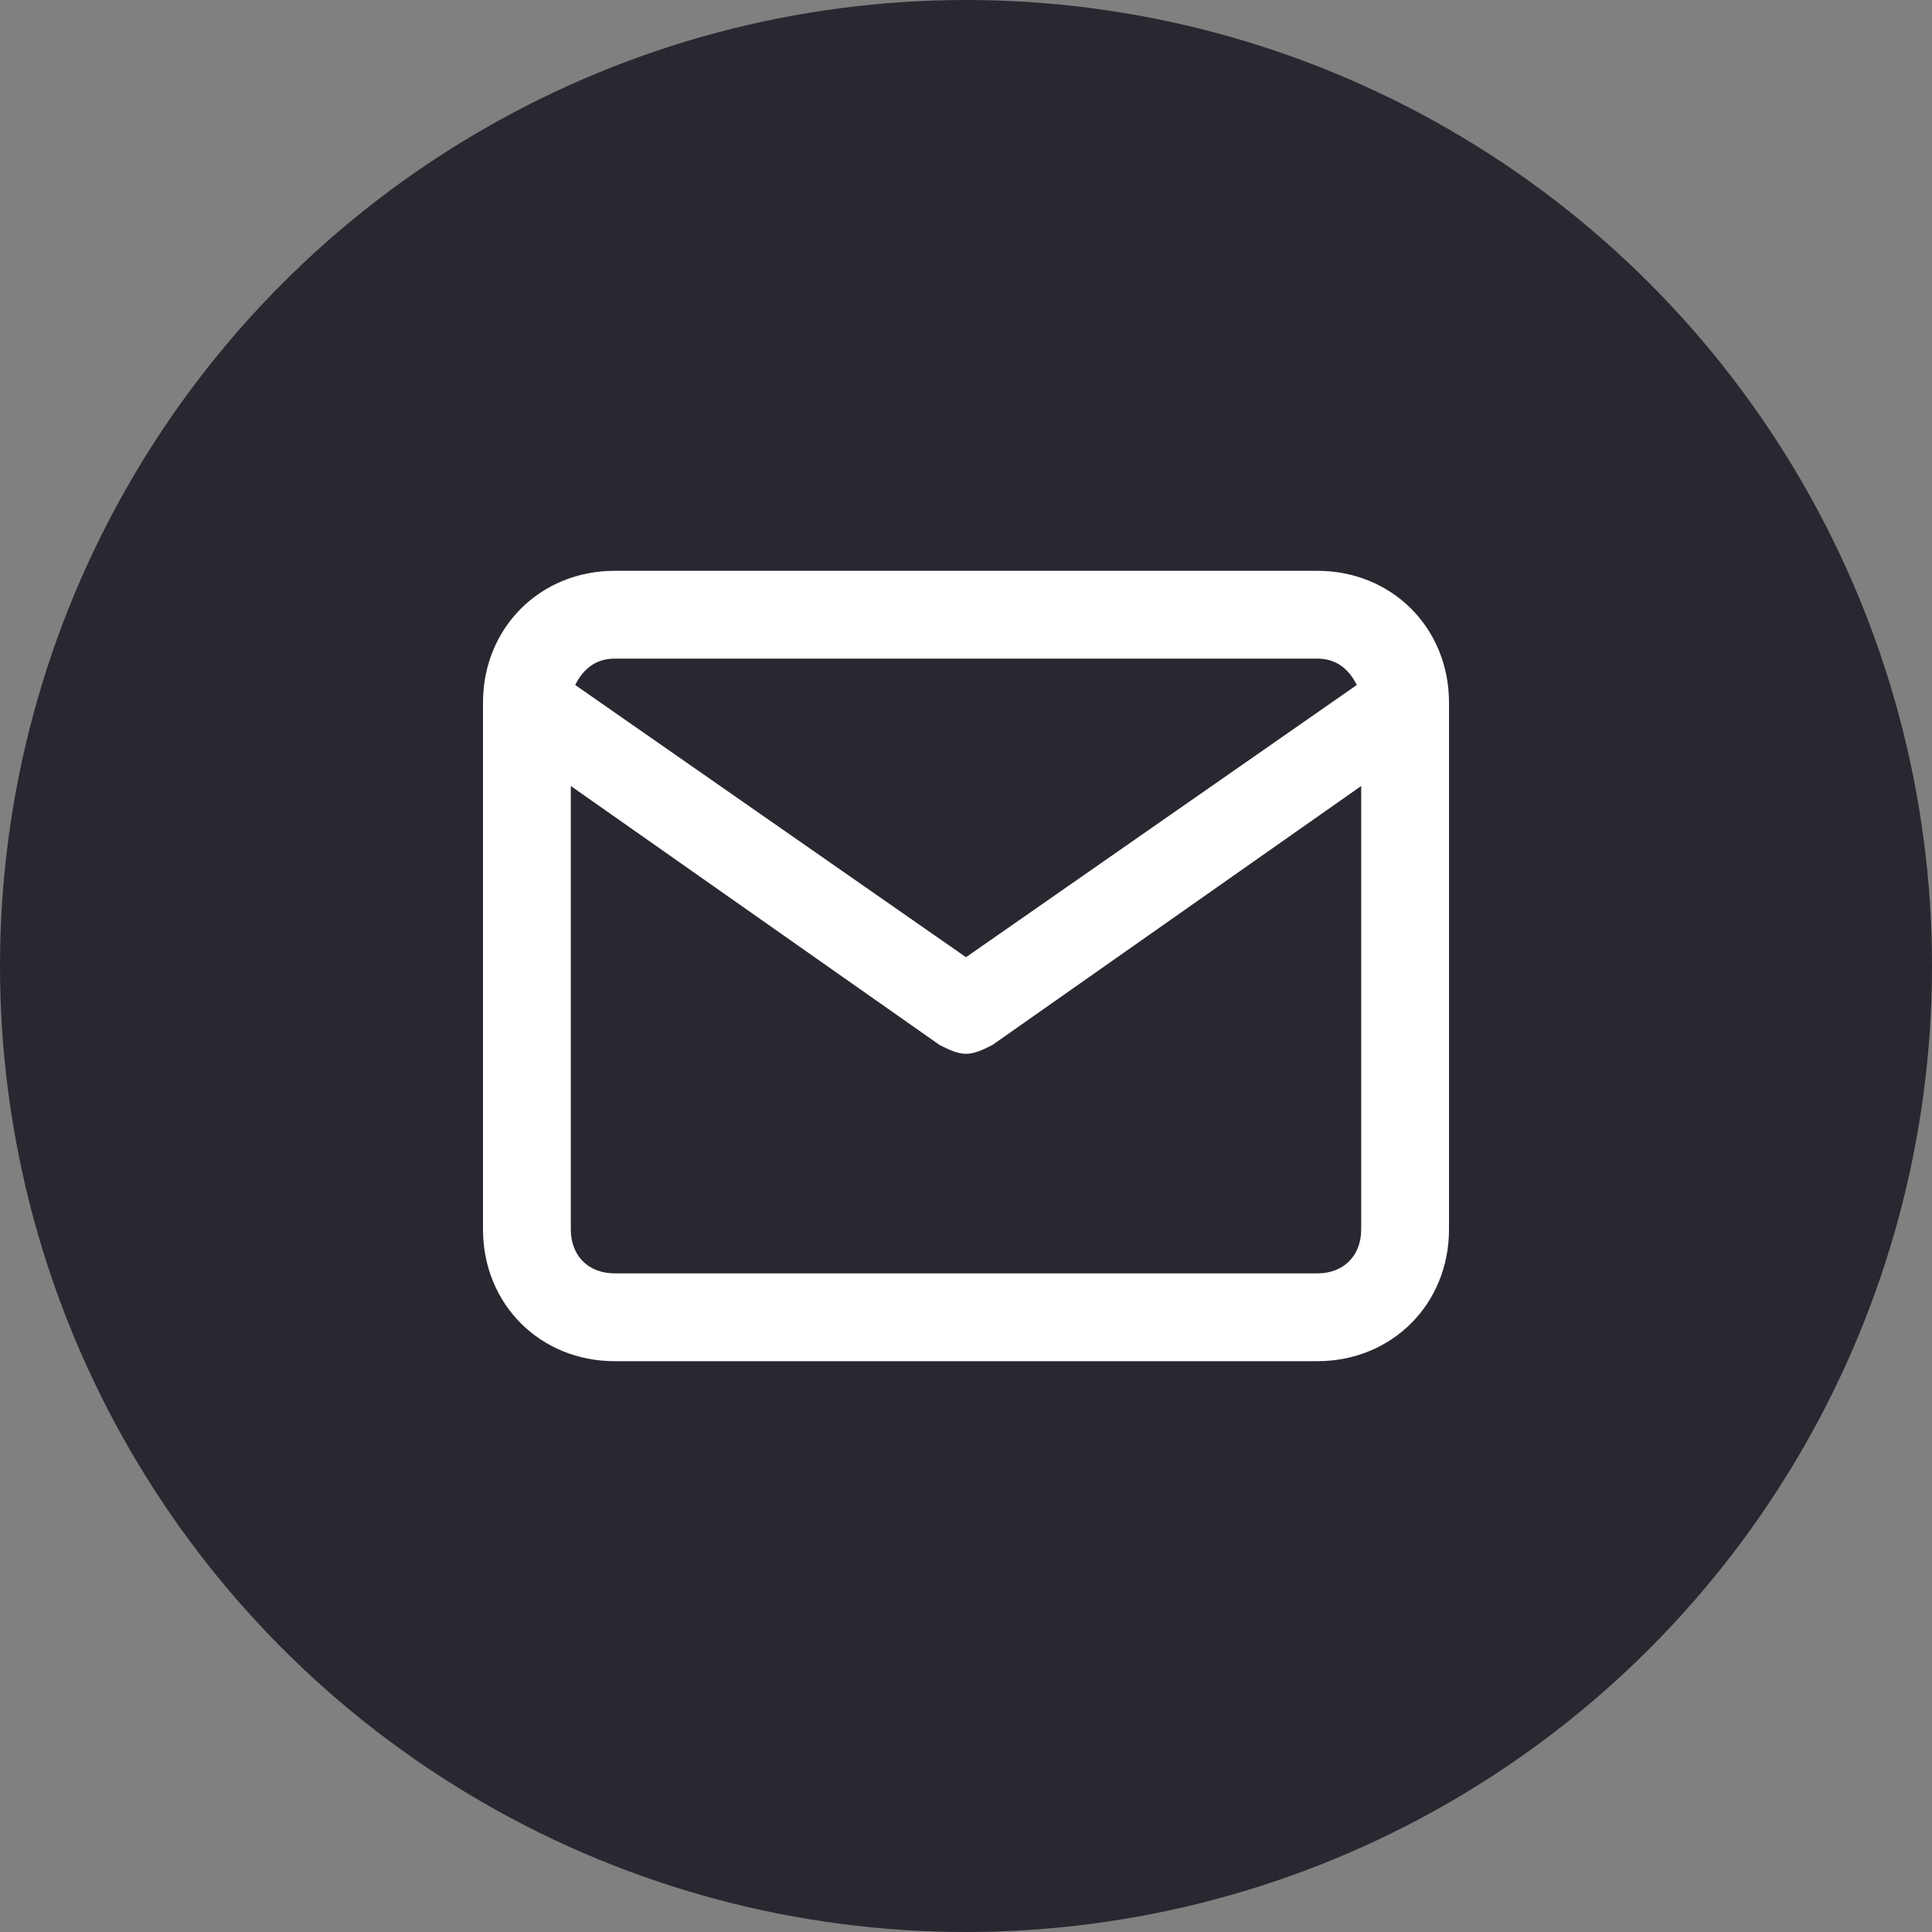 <svg width="40" height="40" viewBox="0 0 40 40" fill="none" xmlns="http://www.w3.org/2000/svg">
<rect x="0" y="0" width="40" height="40" fill="#808080" stroke="none"/>
<circle cx="20" cy="20" r="20" fill="#292730"/>
<path d="M27.273 11.818H12.727C11.182 11.818 10 13 10 14.545V25.454C10 27 11.182 28.182 12.727 28.182H27.273C28.818 28.182 30 27 30 25.454V14.545C30 13 28.818 11.818 27.273 11.818ZM12.727 13.636H27.273C27.636 13.636 27.909 13.818 28.091 14.182L20 19.818L11.909 14.182C12.091 13.818 12.364 13.636 12.727 13.636ZM27.273 26.364H12.727C12.182 26.364 11.818 26 11.818 25.454V16.273L19.454 21.636C19.636 21.727 19.818 21.818 20 21.818C20.182 21.818 20.364 21.727 20.546 21.636L28.182 16.273V25.454C28.182 26 27.818 26.364 27.273 26.364Z" fill="white"/>
</svg>
